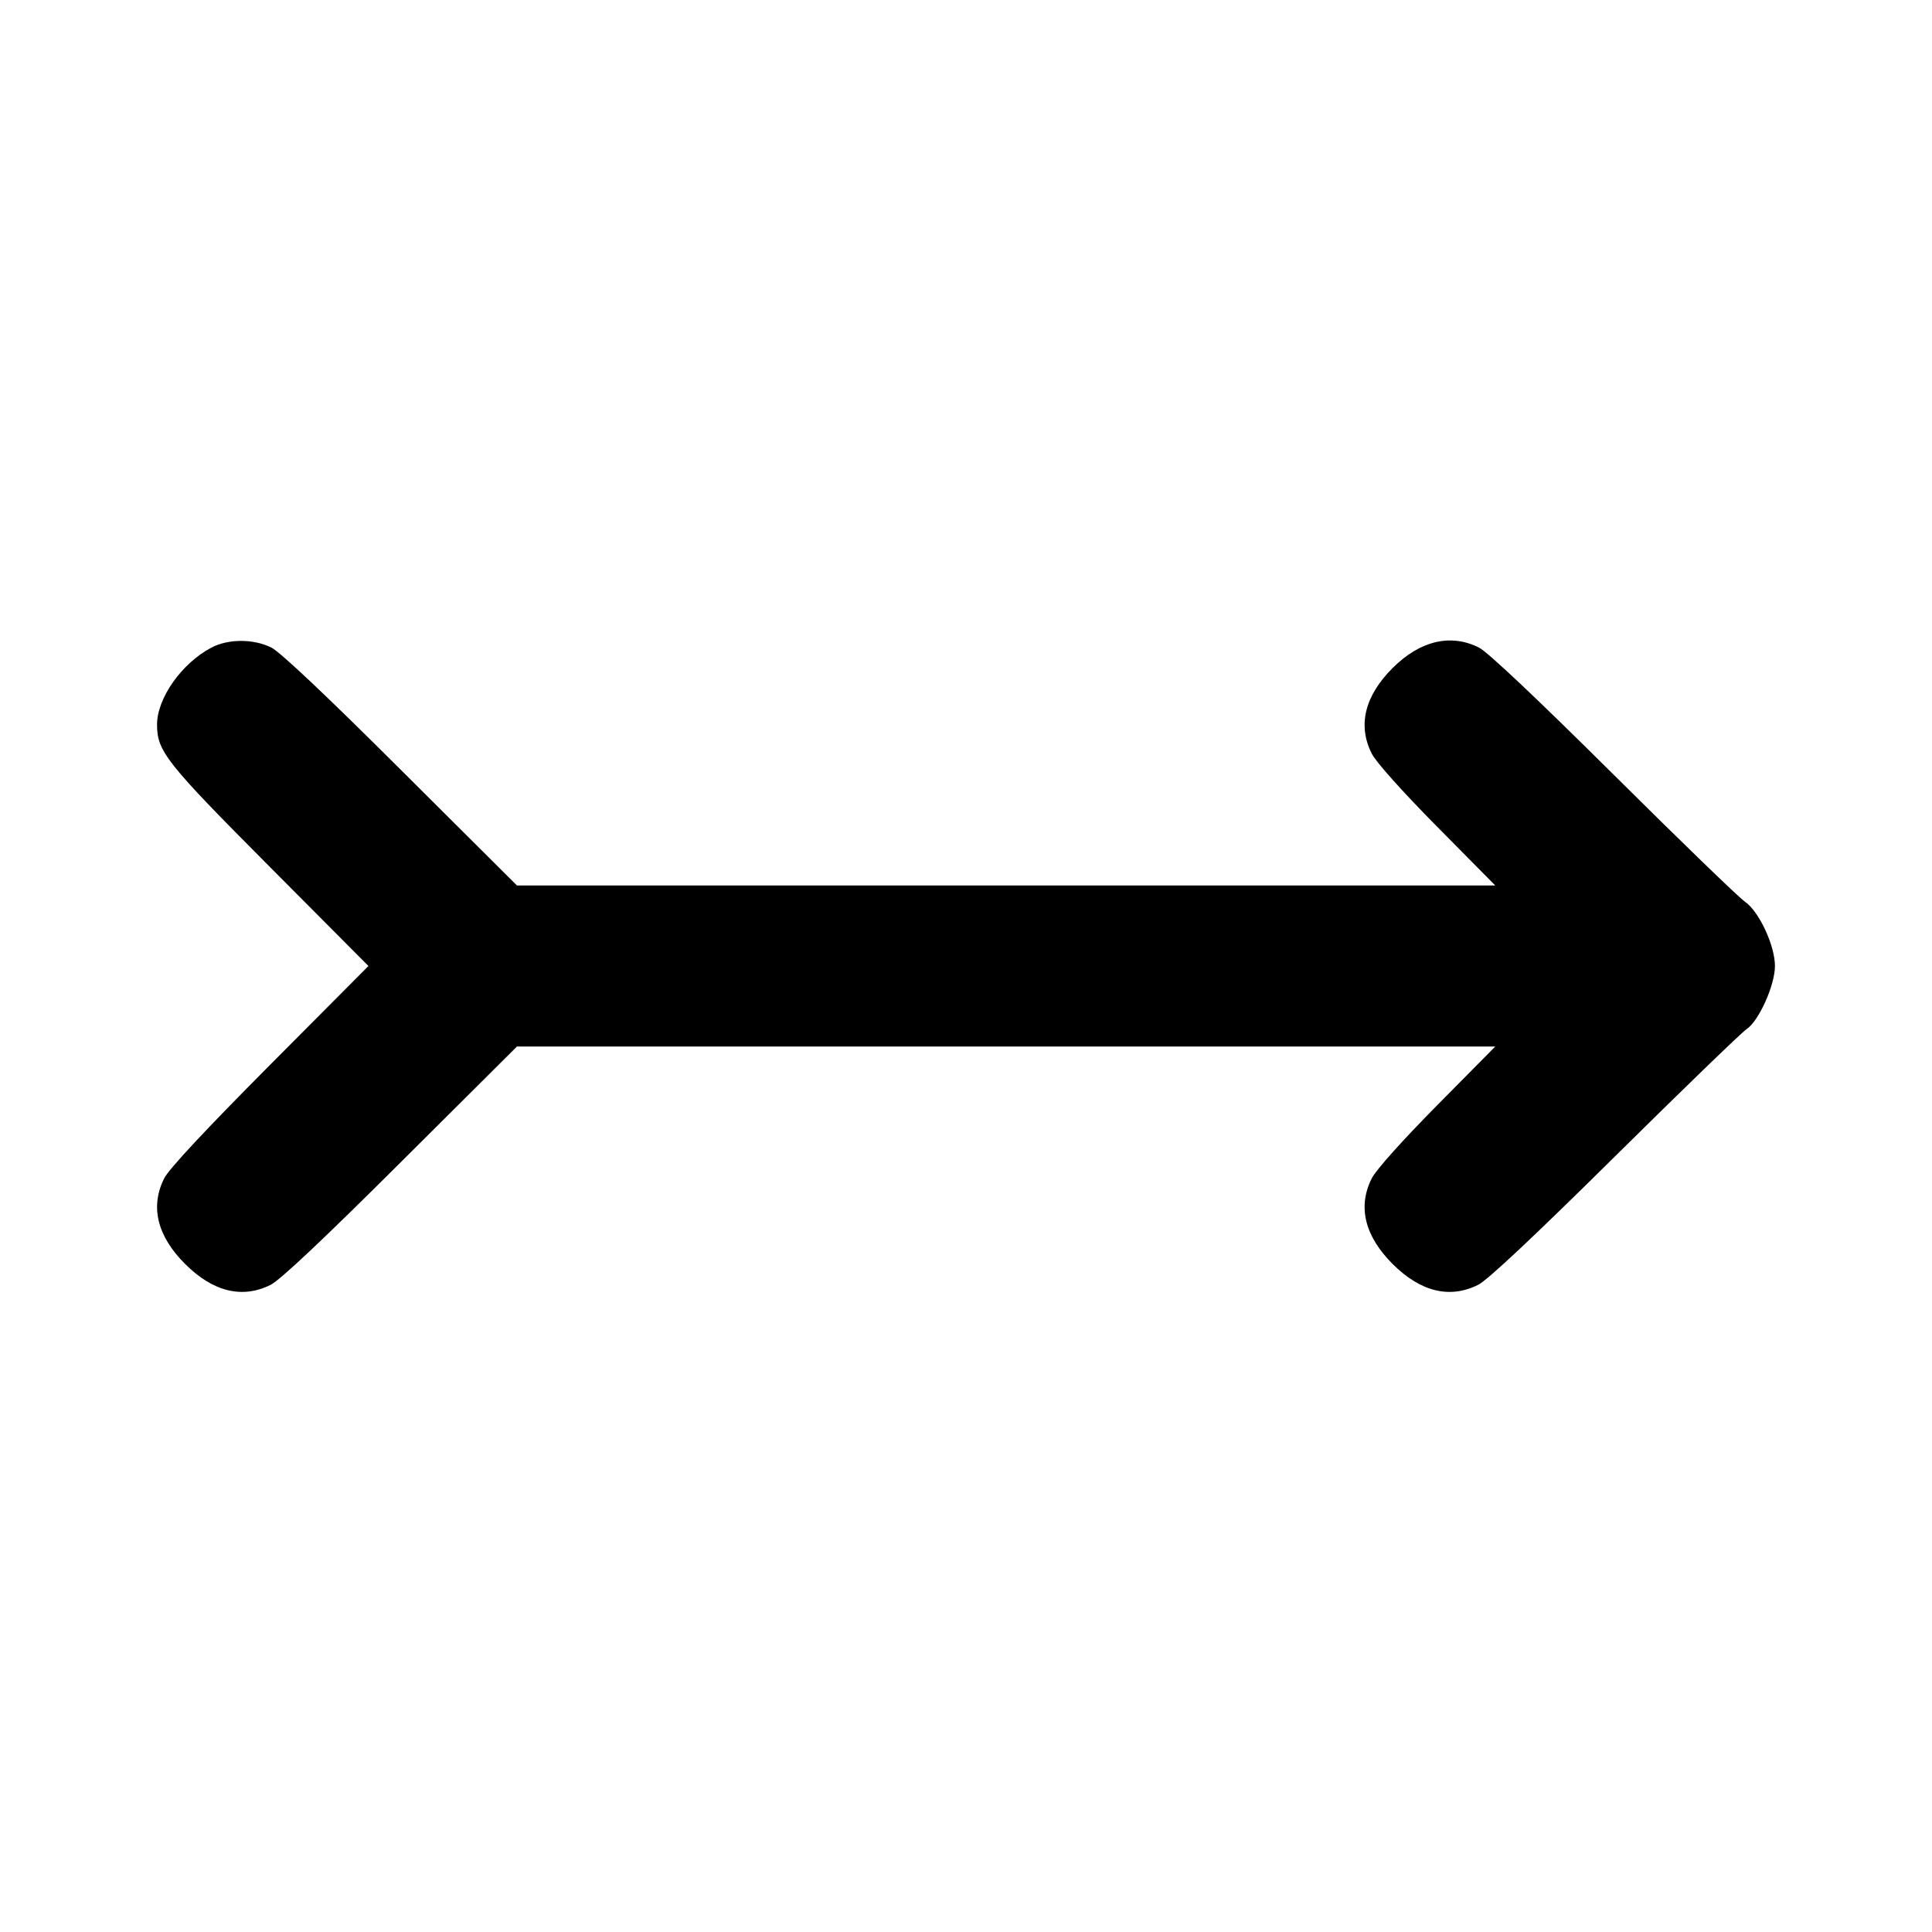 <svg xmlns="http://www.w3.org/2000/svg" width="24" height="24" viewBox="0 0 24 24" fill="none" stroke="currentColor" stroke-width="2" stroke-linecap="round" stroke-linejoin="round" class="icon icon-tabler icons-tabler-outline icon-tabler-arrow-right-tail"><path d="M2.626 8.045 C 2.257 8.239,1.951 8.673,1.951 9.000 C 1.951 9.333,2.056 9.467,3.353 10.770 L 4.577 12.000 3.353 13.230 C 2.548 14.039,2.099 14.521,2.040 14.637 C 1.863 14.989,1.952 15.354,2.299 15.701 C 2.646 16.048,3.011 16.137,3.363 15.960 C 3.481 15.900,4.016 15.397,4.981 14.435 L 6.422 13.000 12.499 13.000 L 18.575 13.000 17.853 13.730 C 17.420 14.168,17.095 14.531,17.041 14.637 C 16.863 14.988,16.952 15.354,17.299 15.701 C 17.646 16.048,18.011 16.137,18.363 15.960 C 18.480 15.901,19.051 15.365,20.062 14.365 C 20.899 13.537,21.634 12.826,21.697 12.784 C 21.850 12.682,22.049 12.238,22.049 12.000 C 22.049 11.745,21.851 11.321,21.676 11.201 C 21.601 11.150,20.865 10.438,20.040 9.618 C 19.085 8.670,18.479 8.098,18.372 8.044 C 18.020 7.868,17.639 7.959,17.299 8.299 C 16.952 8.646,16.863 9.012,17.041 9.363 C 17.095 9.469,17.420 9.832,17.853 10.270 L 18.575 11.000 12.499 11.000 L 6.422 11.000 4.981 9.565 C 4.063 8.649,3.479 8.098,3.372 8.045 C 3.152 7.934,2.835 7.934,2.626 8.045 " stroke="none" fill="black" fill-rule="evenodd"></path></svg>